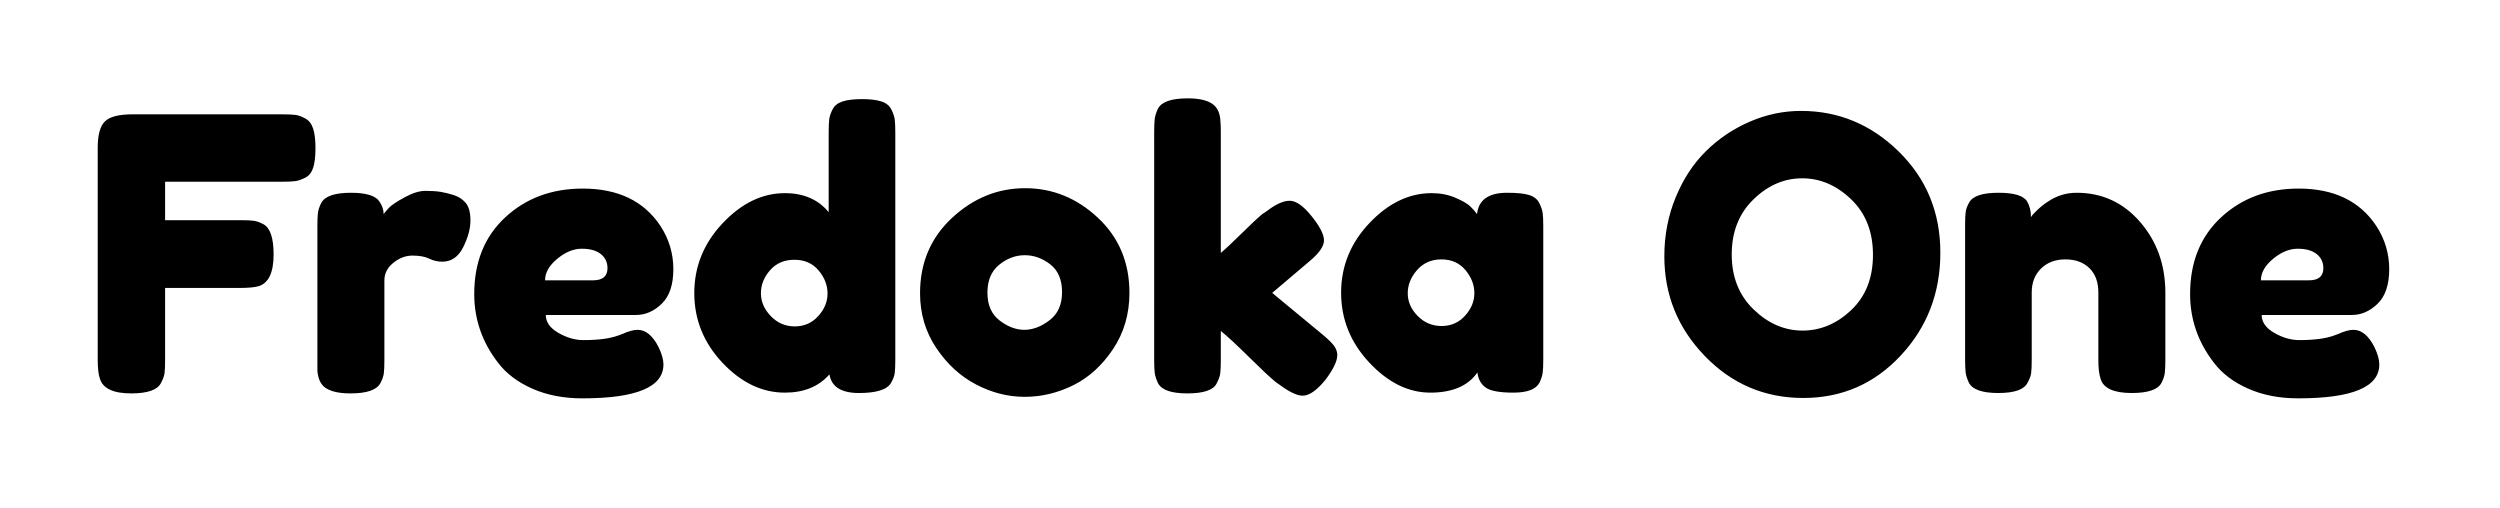 <svg viewBox="0 0 394 80" xmlns="http://www.w3.org/2000/svg"><path d="M20.86 18.02H44.5q1.38 0 2.07.09t1.56.57q.87.48 1.23 1.62.36 1.14.36 3.06 0 1.92-.36 3.06-.36 1.14-1.26 1.59-.9.45-1.59.54-.69.09-2.13.09H26.02v6.06h11.82q1.44 0 2.13.09t1.59.57q1.56.9 1.56 4.74 0 4.2-2.28 4.98-.96.3-3.06.3H26.02v11.34q0 1.44-.09 2.1-.09.66-.57 1.56Q24.52 62 20.68 62q-4.2 0-4.92-2.28-.36-.96-.36-3.06V23.3q0-3.06 1.14-4.17 1.14-1.11 4.32-1.11zM71.5 30.74q1.14.36 1.89 1.23t.75 2.79q0 1.92-1.14 4.2-1.14 2.28-3.3 2.28-1.08 0-2.07-.48-.99-.48-2.61-.48-1.62 0-3.03 1.14-1.41 1.14-1.41 2.76v12.6q0 1.38-.09 2.07t-.57 1.59Q59.02 62 55.24 62q-2.88 0-4.14-1.02-.96-.84-1.08-2.58V35.6q0-1.38.09-2.07t.51-1.53q.84-1.62 4.68-1.62 3.6 0 4.5 1.38.66.96.66 1.98.3-.42.87-1.02.57-.6 2.43-1.62 1.86-1.02 3.27-1.02t2.37.15q.96.15 2.1.51zm34.62 11.67q0 3.69-1.83 5.46t-4.05 1.77H86.02q0 1.68 1.98 2.82t3.96 1.14q3.48 0 5.46-.72l.66-.24q1.44-.66 2.4-.66 1.92 0 3.3 2.7.78 1.62.78 2.76 0 5.34-12.78 5.34-4.44 0-7.89-1.53-3.45-1.53-5.37-4.05-3.78-4.86-3.78-10.86 0-7.56 4.89-12.09t12.21-4.53q8.34 0 12.24 5.88 2.04 3.12 2.04 6.81zM85.9 44.18h7.56q2.28 0 2.28-1.92 0-1.38-1.05-2.22-1.05-.84-3-.84t-3.87 1.59q-1.92 1.59-1.92 3.39zm45.33-26.97q.45-.87 1.59-1.23 1.14-.36 3.03-.36t3.03.36q1.14.36 1.59 1.26.45.9.54 1.59.09.69.09 2.07v35.82q0 1.38-.09 2.07t-.57 1.53q-.9 1.62-5.07 1.62T130.72 59q-2.52 2.88-7.02 2.88-5.4 0-9.84-4.71-4.44-4.71-4.44-10.98 0-6.27 4.47-11.01t9.81-4.74q4.44 0 6.9 3v-12.6q0-1.38.09-2.07t.54-1.56zm-9.75 32.61q1.56 1.62 3.78 1.62 2.22 0 3.69-1.62 1.47-1.62 1.47-3.57 0-1.95-1.41-3.63t-3.81-1.68q-2.4 0-3.84 1.65t-1.44 3.63q0 1.98 1.56 3.6zm23.52-3.6q0-7.2 5.04-11.88 5.04-4.68 11.52-4.68 6.48 0 11.46 4.65T178 46.16q0 4.98-2.58 8.85-2.58 3.87-6.27 5.7-3.69 1.83-7.65 1.83-3.96 0-7.68-1.95-3.72-1.95-6.27-5.76-2.55-3.81-2.55-8.61zm12.54 4.29q1.92 1.47 3.9 1.47t3.96-1.5q1.98-1.5 1.98-4.44 0-2.94-1.86-4.38t-4.02-1.44q-2.16 0-4.02 1.5-1.86 1.5-1.86 4.41t1.92 4.38zm48.9-9.39l-5.94 5.04 7.98 6.6q1.5 1.26 1.89 1.92.39.66.39 1.26 0 1.44-1.86 3.9-2.04 2.52-3.6 2.52-1.32 0-3.66-1.74l-.6-.42q-1.38-1.14-4.26-3.99-2.88-2.85-4.38-4.05v4.62q0 1.38-.09 2.07t-.57 1.59q-.78 1.56-4.62 1.56-3.78 0-4.62-1.62-.42-.9-.51-1.59-.09-.69-.09-2.07V20.78q0-1.38.09-2.07t.51-1.59q.84-1.62 4.68-1.62 2.88 0 4.08 1.02 1.02.84 1.08 2.64.06.54.06 1.68v19.02q1.08-.9 3.27-3.06t3.27-3.06l.72-.48q2.1-1.62 3.6-1.62t3.45 2.43q1.95 2.43 1.95 3.81t-2.22 3.24zm26.34-7.38q.36-3.36 4.74-3.36 2.34 0 3.48.36 1.14.36 1.59 1.26.45.9.54 1.59.09.69.09 2.07v21q0 1.38-.09 2.07t-.51 1.59q-.84 1.56-4.11 1.56-3.27 0-4.38-.81-1.11-.81-1.29-2.37-2.22 3.18-7.41 3.18-5.19 0-9.63-4.74t-4.44-11.01q0-6.27 4.47-10.98 4.47-4.71 9.81-4.71 2.04 0 3.72.72 1.68.72 2.34 1.35.66.63 1.08 1.23zm-10.92 12.48q0 1.98 1.56 3.57 1.56 1.59 3.78 1.59 2.22 0 3.69-1.62 1.47-1.62 1.47-3.57 0-1.95-1.41-3.63t-3.78-1.68q-2.37 0-3.84 1.68-1.47 1.68-1.47 3.66zm61.98-28.74q8.88 0 15.42 6.42 6.54 6.42 6.54 15.93t-6.24 16.2q-6.24 6.69-15.36 6.69t-15.51-6.6q-6.39-6.6-6.39-15.72 0-4.98 1.8-9.33t4.8-7.29q3-2.94 6.9-4.62 3.9-1.68 8.04-1.68zM272.92 40.1q0 5.34 3.45 8.67t7.71 3.33q4.26 0 7.68-3.24t3.42-8.7q0-5.46-3.45-8.76t-7.71-3.3q-4.26 0-7.68 3.33t-3.42 8.67zm54.36-9.72q6 0 9.99 4.59t3.99 11.19v10.56q0 1.38-.09 2.07t-.51 1.53q-.84 1.62-4.68 1.62-4.26 0-4.92-2.22-.36-1.02-.36-3.06V46.1q0-2.46-1.41-3.84t-3.78-1.38q-2.37 0-3.84 1.44-1.47 1.44-1.47 3.78v10.62q0 1.38-.09 2.07t-.57 1.53q-.78 1.62-4.62 1.62-3.78 0-4.62-1.62-.42-.9-.51-1.59-.09-.69-.09-2.07V35.42q0-1.32.09-2.01.09-.69.57-1.53.84-1.5 4.62-1.5 3.66 0 4.5 1.38.6 1.02.6 2.46.24-.42 1.08-1.2.84-.78 1.62-1.26 2.04-1.38 4.5-1.38zm49.26 12.03q0 3.69-1.83 5.46t-4.05 1.77h-14.22q0 1.68 1.98 2.82t3.96 1.14q3.48 0 5.46-.72l.66-.24q1.44-.66 2.4-.66 1.92 0 3.3 2.7.78 1.62.78 2.76 0 5.34-12.78 5.34-4.44 0-7.89-1.53-3.45-1.53-5.37-4.05-3.78-4.86-3.78-10.86 0-7.56 4.89-12.09t12.21-4.53q8.34 0 12.24 5.88 2.04 3.12 2.04 6.81zm-20.22 1.77h7.56q2.28 0 2.28-1.92 0-1.38-1.05-2.22-1.05-.84-3-.84t-3.87 1.59q-1.92 1.59-1.92 3.39z"/></svg>